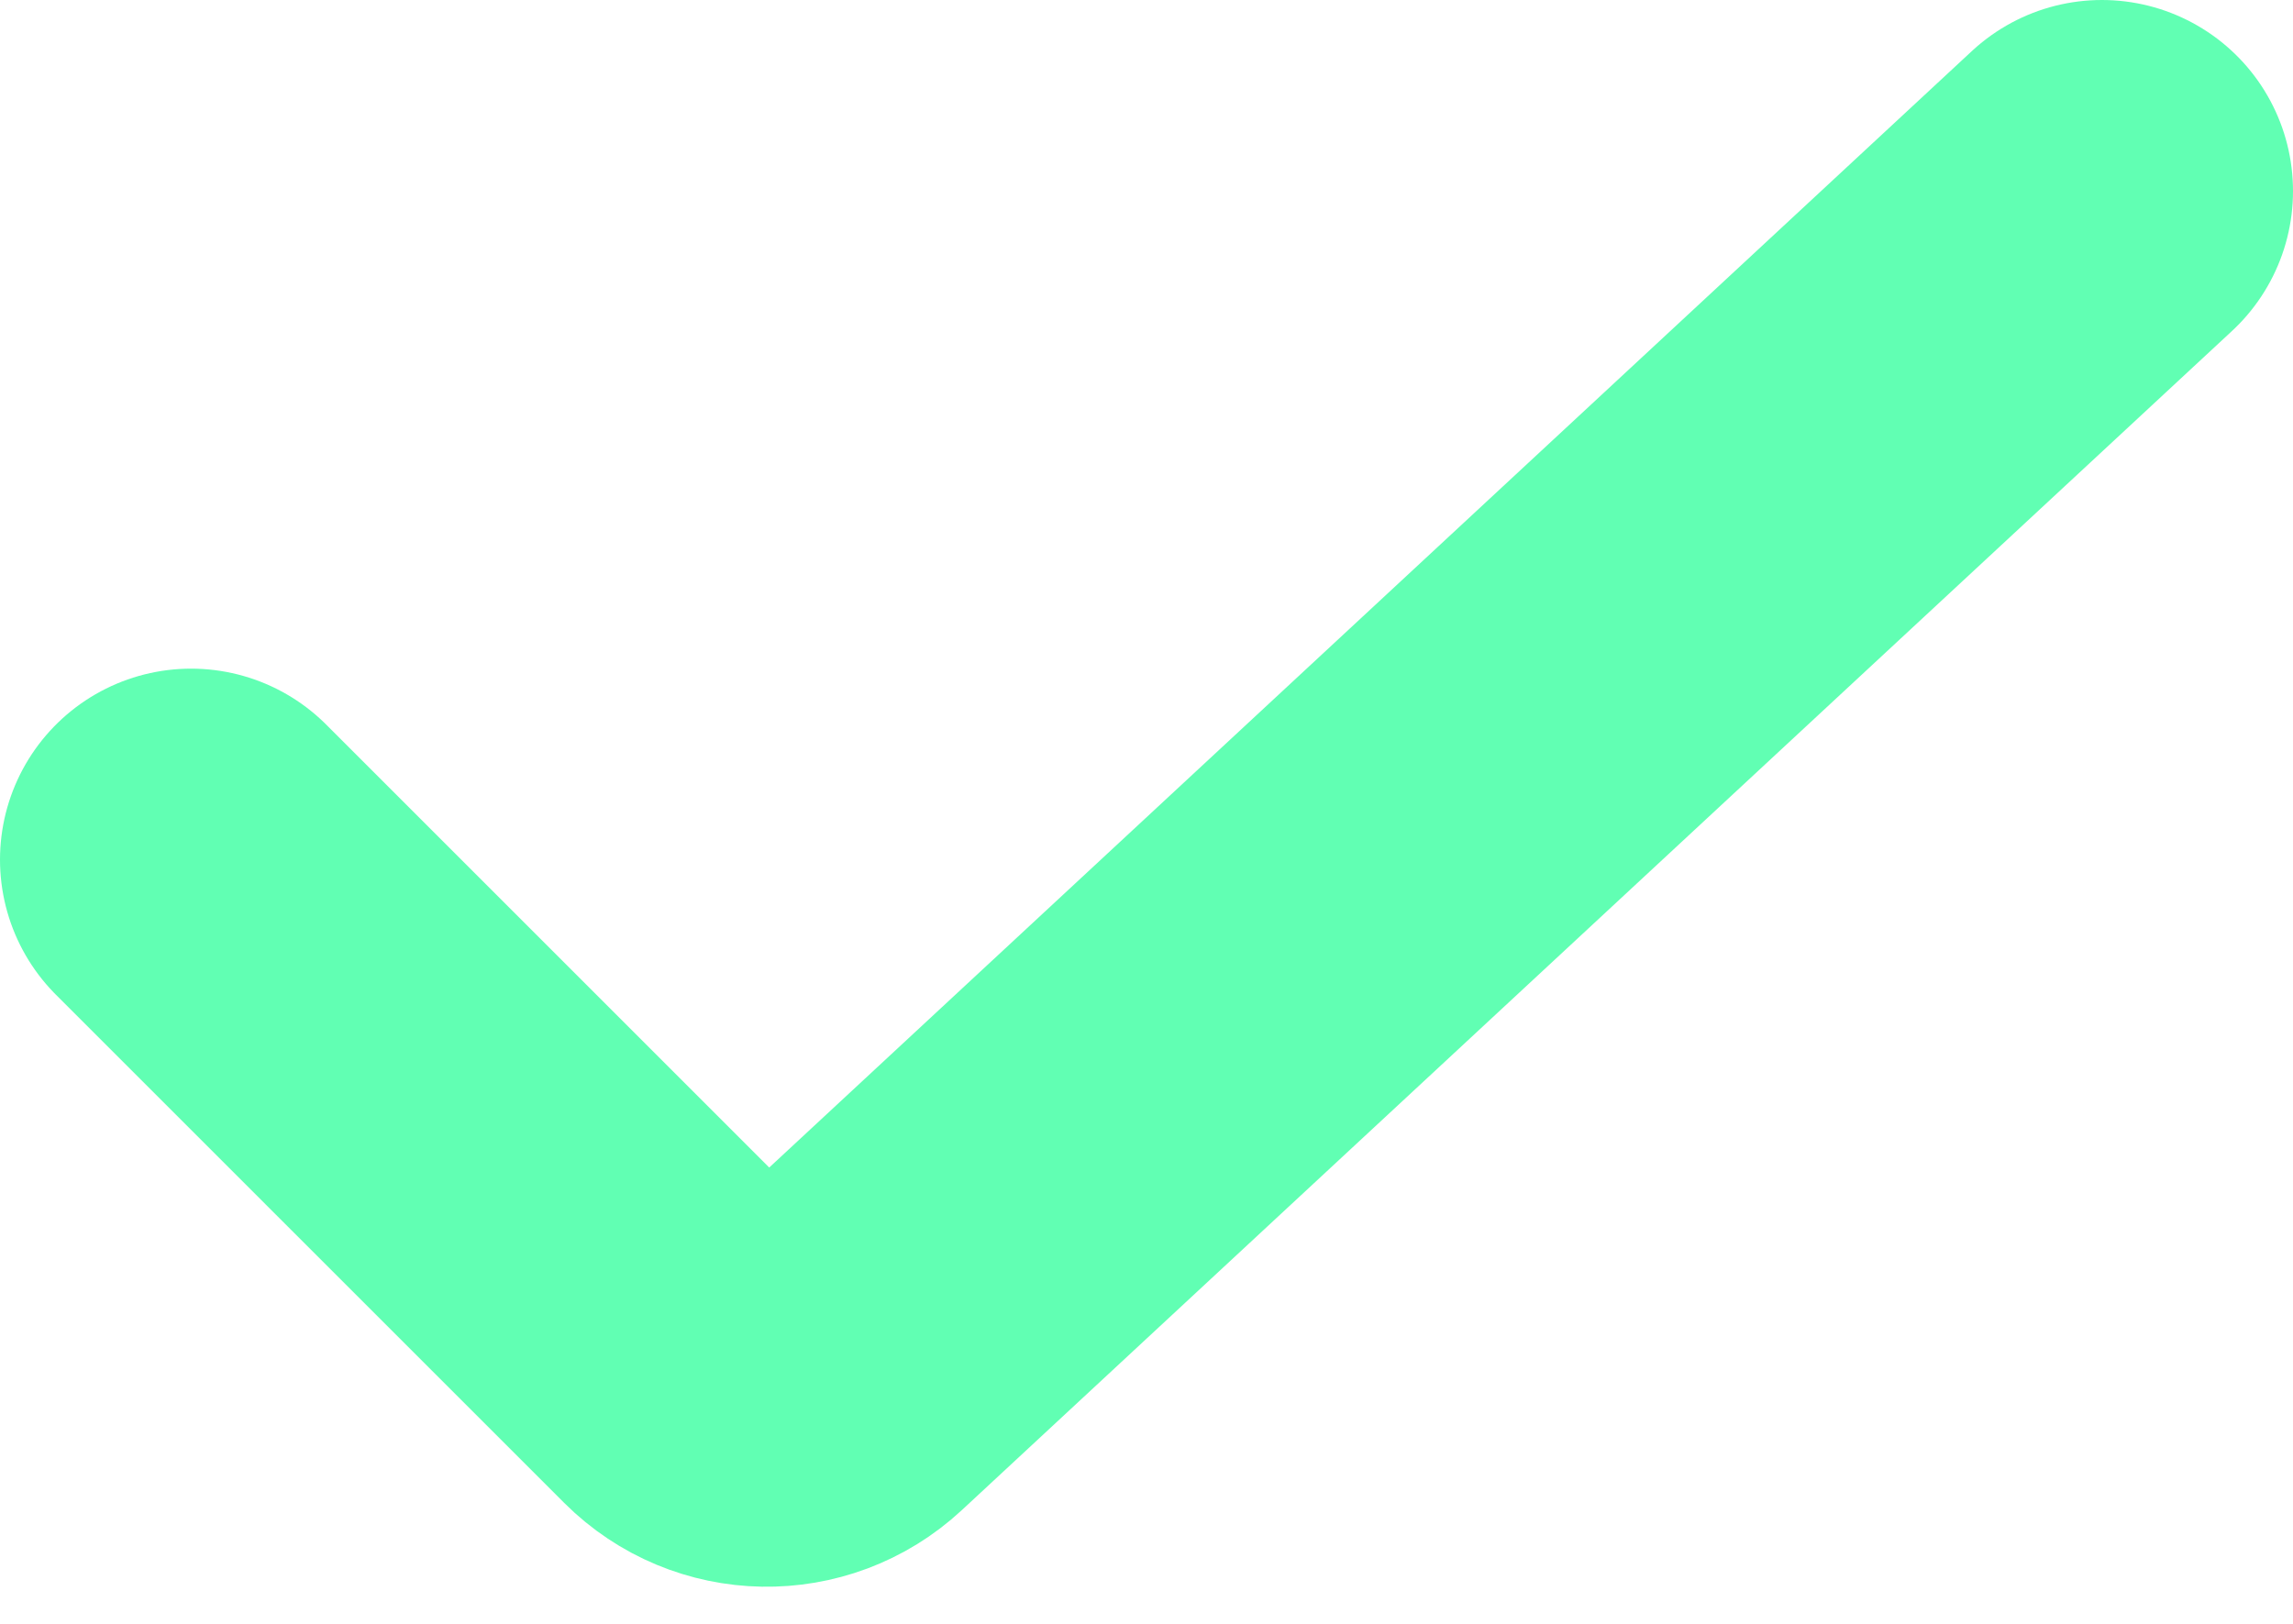 <svg width="24" height="17" viewBox="0 0 24 17" fill="none" xmlns="http://www.w3.org/2000/svg">
<path d="M2 9L7.319 14.319C7.699 14.699 8.312 14.71 8.706 14.344L22 2" stroke="#61FFB3" stroke-width="4" stroke-linecap="round"/>
</svg>
